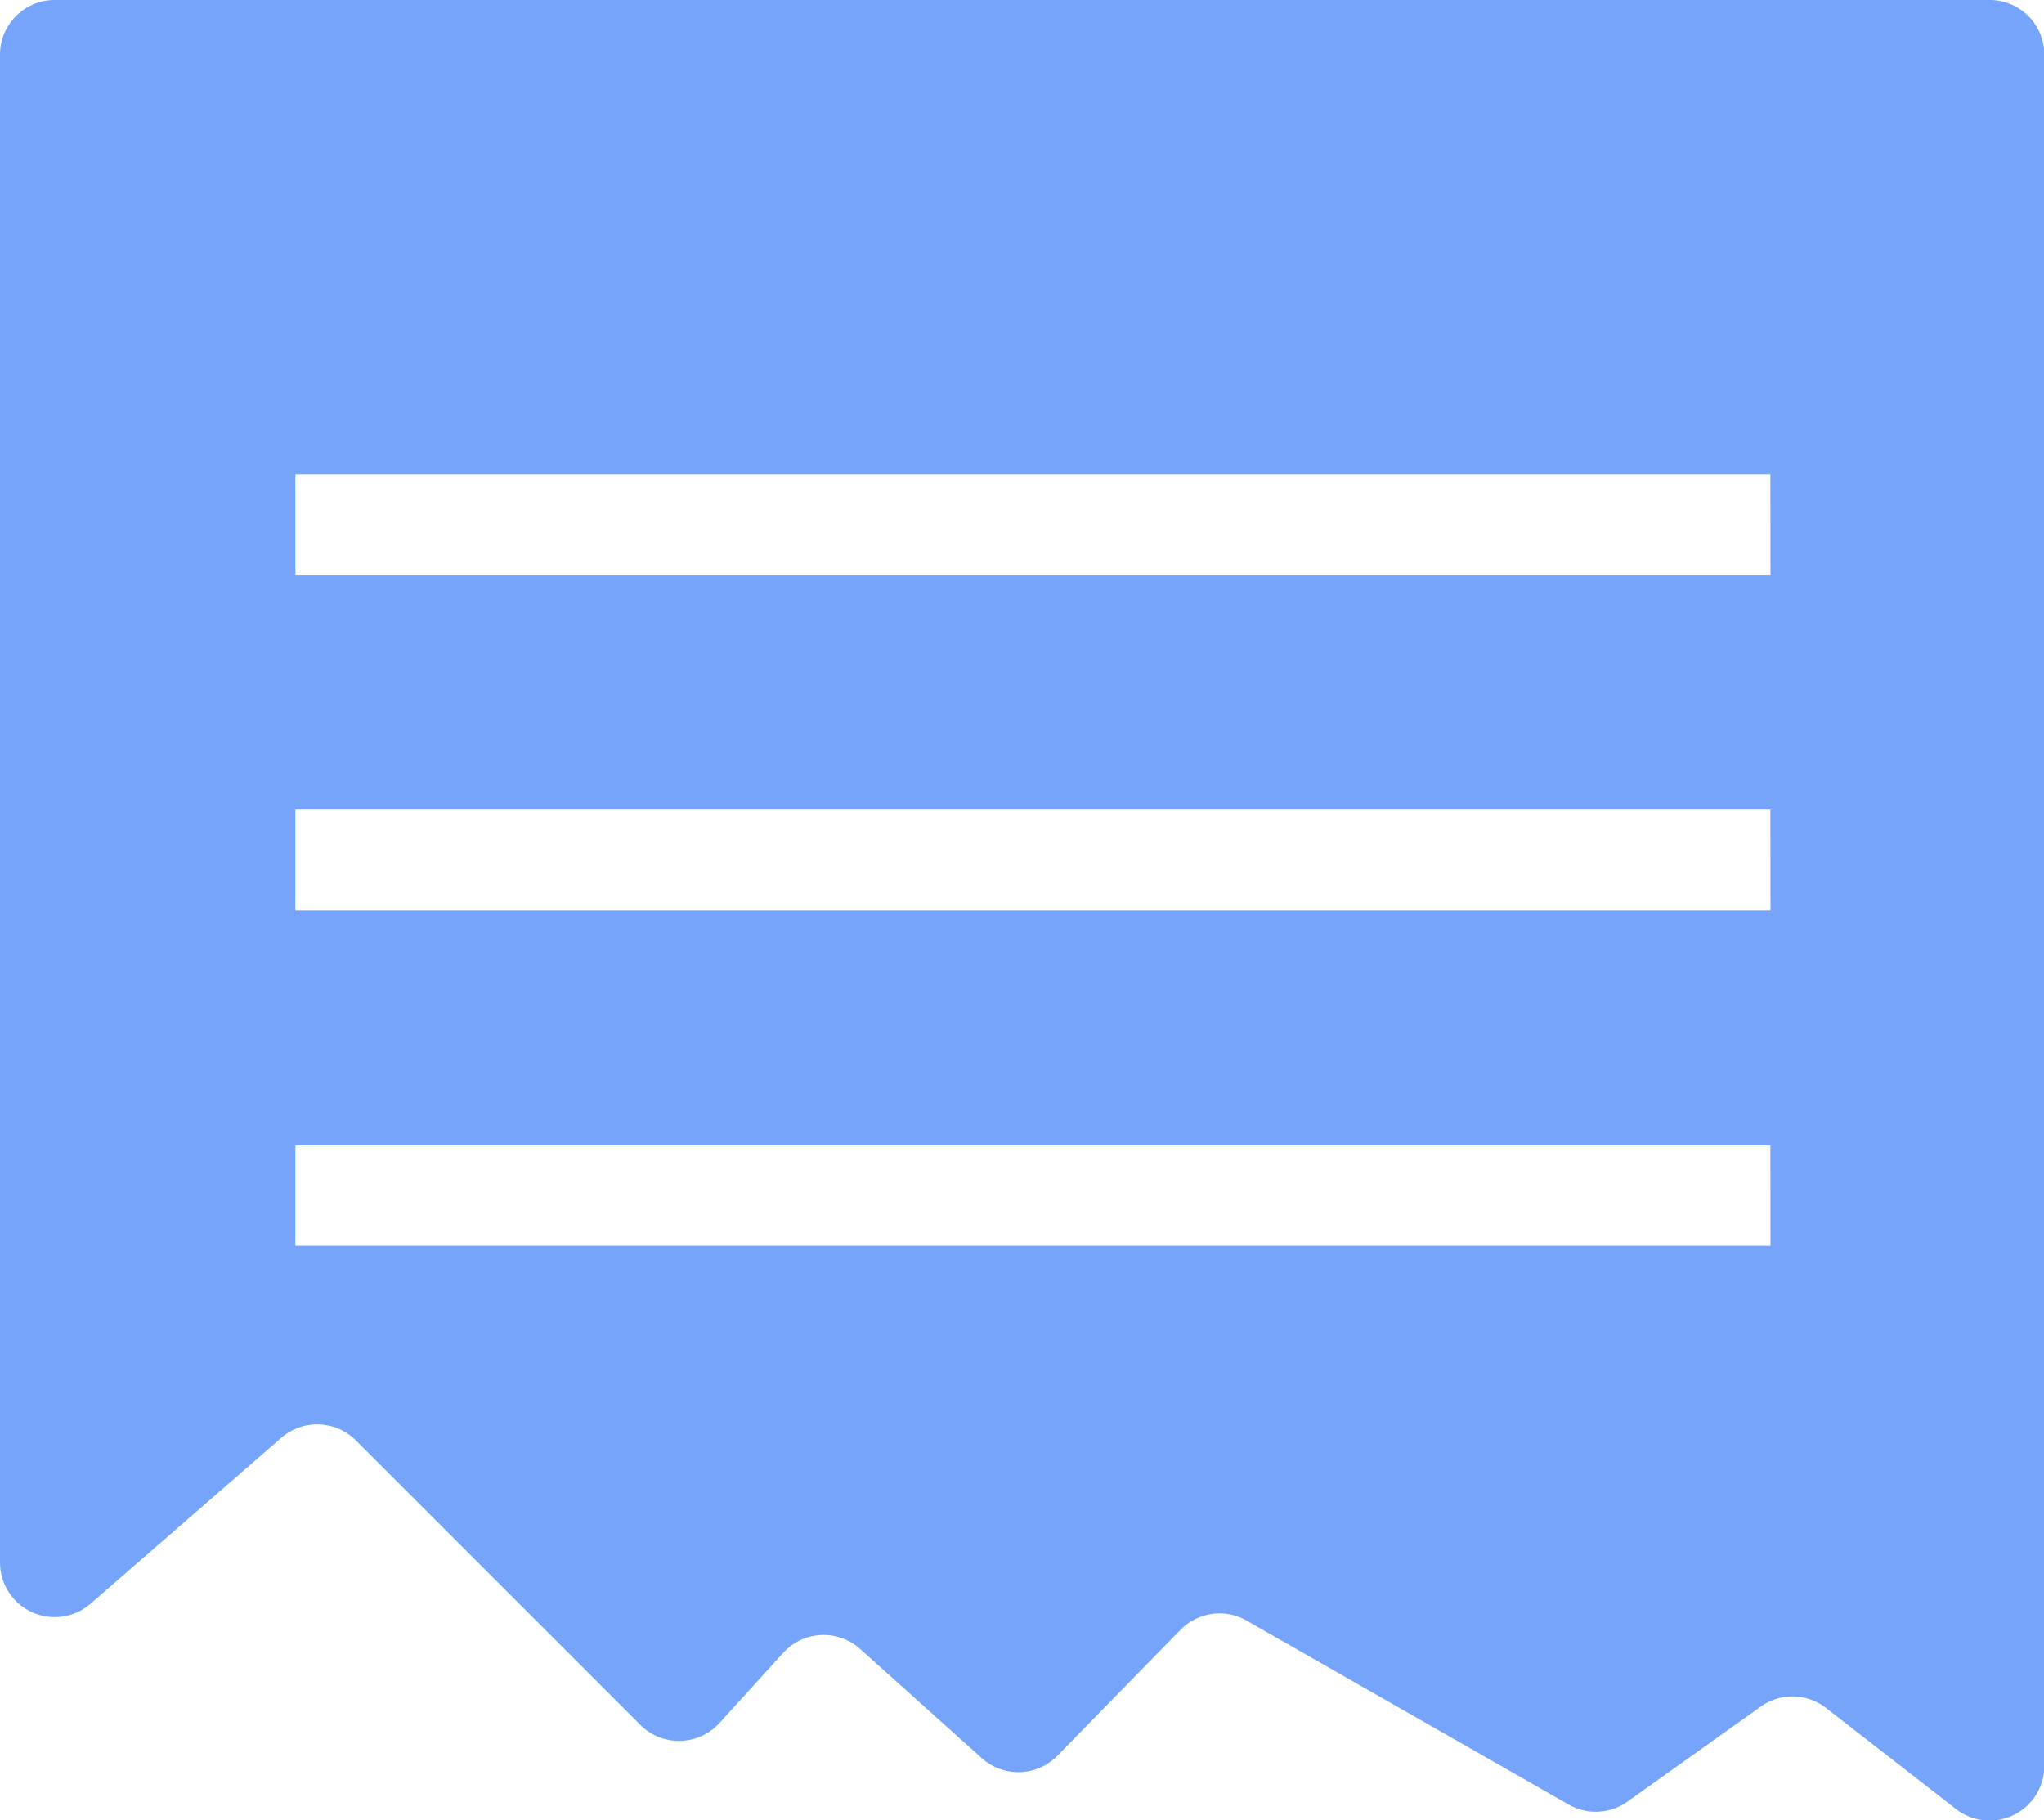 <svg xmlns="http://www.w3.org/2000/svg" viewBox="0 0 186.83 166.36">
  <defs>
    <style>
      .cls-1 {
        fill: #76a4fb;
      }
    </style>
  </defs>
  <title>icon_document_light</title>
  <g id="Layer_2" data-name="Layer 2">
    <g id="Layer_1-2" data-name="Layer 1">
      <path class="cls-1"
        d="M181.83,0H5A5,5,0,0,0,0,5V142.81a5,5,0,0,0,8.28,3.77l17.43-15.16a5,5,0,0,1,6.82.24l26,26a5,5,0,0,0,7.23-.17l5.84-6.43a5,5,0,0,1,7-.36l11.14,10a5,5,0,0,0,6.94-.25L107.87,149a5,5,0,0,1,6.08-.87l29.43,16.81a5,5,0,0,0,5.38-.27L160.92,156a5,5,0,0,1,6,.12l11.87,9.23a5,5,0,0,0,8.07-4V5A5,5,0,0,0,181.83,0Zm-20,113.86H27v-9.17H161.82Zm0-30.66H27V74H161.82Zm0-30.66H27V43.37H161.82Z" />
    </g>
  </g>
</svg>